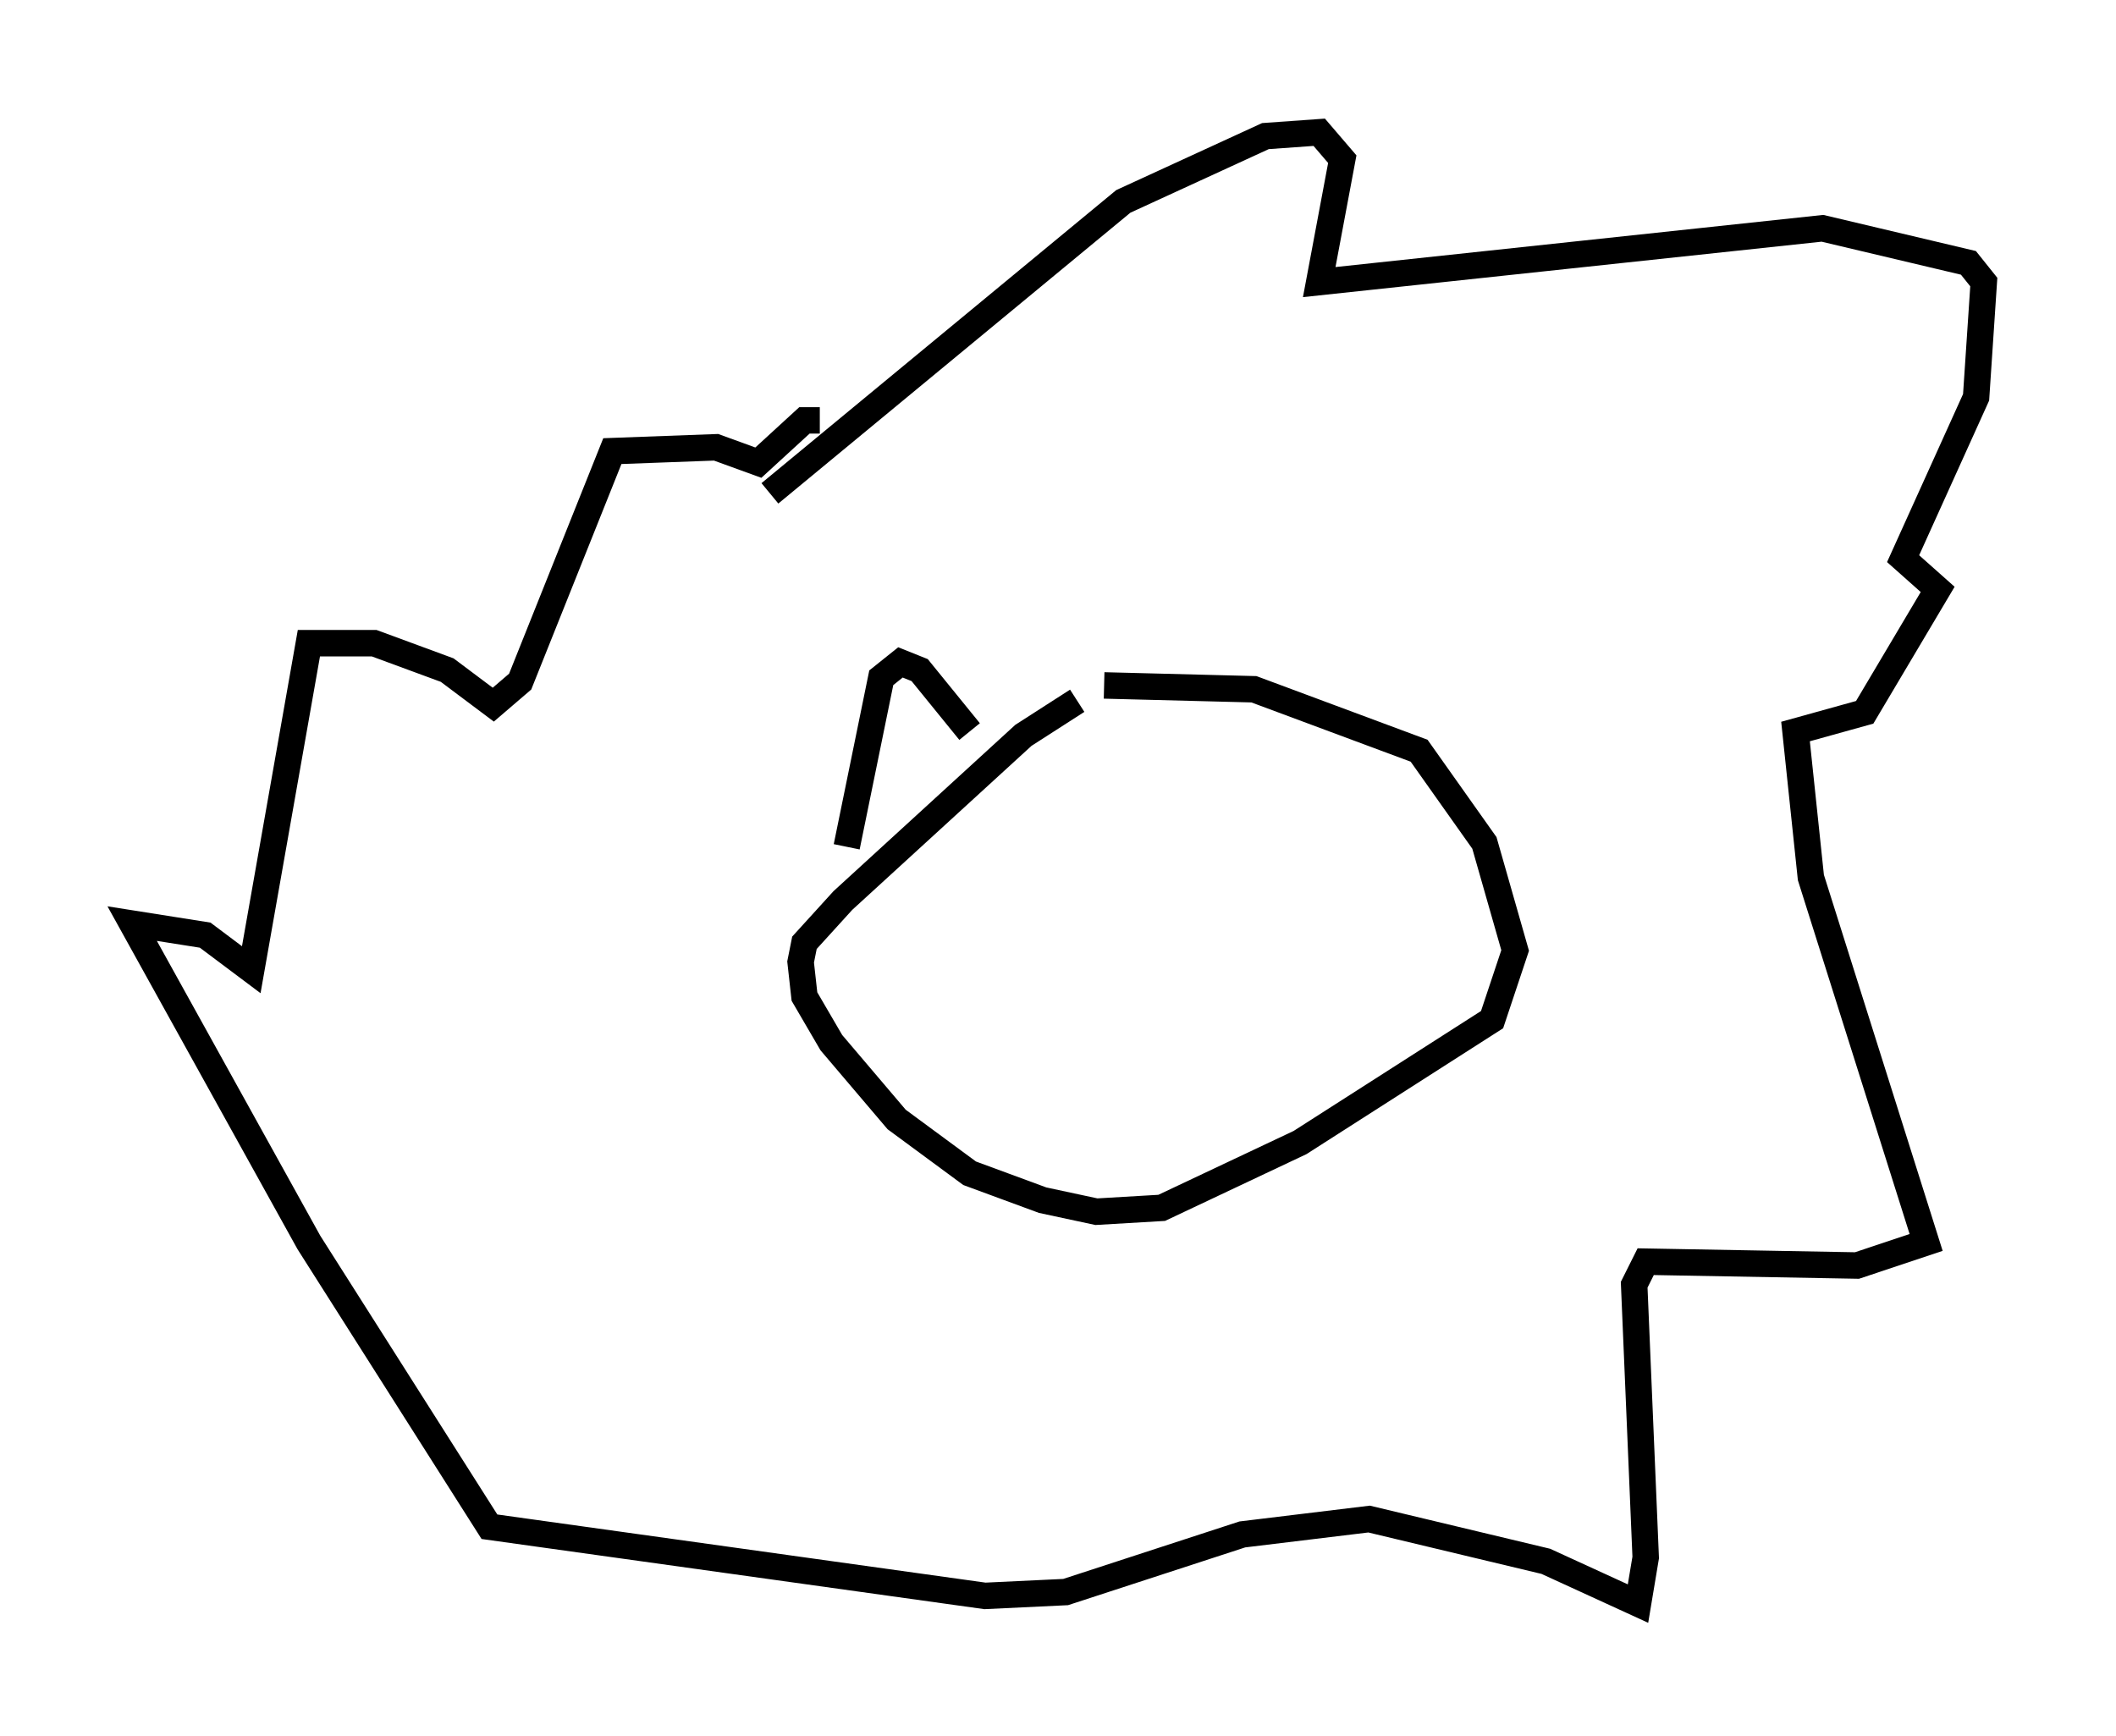 <?xml version="1.0" encoding="utf-8" ?>
<svg baseProfile="full" height="65.631" version="1.1" width="80.011" xmlns="http://www.w3.org/2000/svg" xmlns:ev="http://www.w3.org/2001/xml-events" xmlns:xlink="http://www.w3.org/1999/xlink"><defs /><rect fill="white" height="65.631" width="80.011" x="0" y="0" /><path d="M42.33, 26.061 m-1.598, 0.436 l-2.034, 1.307 -6.827, 6.246 l-1.453, 1.598 -0.145, 0.726 l0.145, 1.307 1.017, 1.743 l2.469, 2.905 2.76, 2.034 l2.76, 1.017 2.034, 0.436 l2.469, -0.145 5.229, -2.469 l7.263, -4.648 0.872, -2.615 l-1.162, -4.067 -2.469, -3.486 l-6.246, -2.324 -5.665, -0.145 m-12.637, -7.263 l13.363, -11.039 5.374, -2.469 l2.034, -0.145 0.872, 1.017 l-0.872, 4.648 19.028, -2.034 l5.52, 1.307 0.581, 0.726 l-0.291, 4.358 -2.76, 6.101 l1.307, 1.162 -2.76, 4.648 l-2.615, 0.726 0.581, 5.52 l4.358, 13.799 -2.615, 0.872 l-7.989, -0.145 -0.436, 0.872 l0.436, 10.313 -0.291, 1.743 l-3.486, -1.598 -6.682, -1.598 l-4.793, 0.581 -6.682, 2.179 l-3.05, 0.145 -18.737, -2.615 l-6.827, -10.749 -6.682, -12.056 l2.76, 0.436 1.743, 1.307 l2.179, -12.346 2.469, 0.0 l2.76, 1.017 1.743, 1.307 l1.017, -0.872 3.486, -8.715 l3.922, -0.145 1.598, 0.581 l1.743, -1.598 0.581, 0.0 m1.017, 16.123 l1.307, -6.391 0.726, -0.581 l0.726, 0.291 1.888, 2.324 " fill="none" stroke="black" stroke-width="1" /></svg>